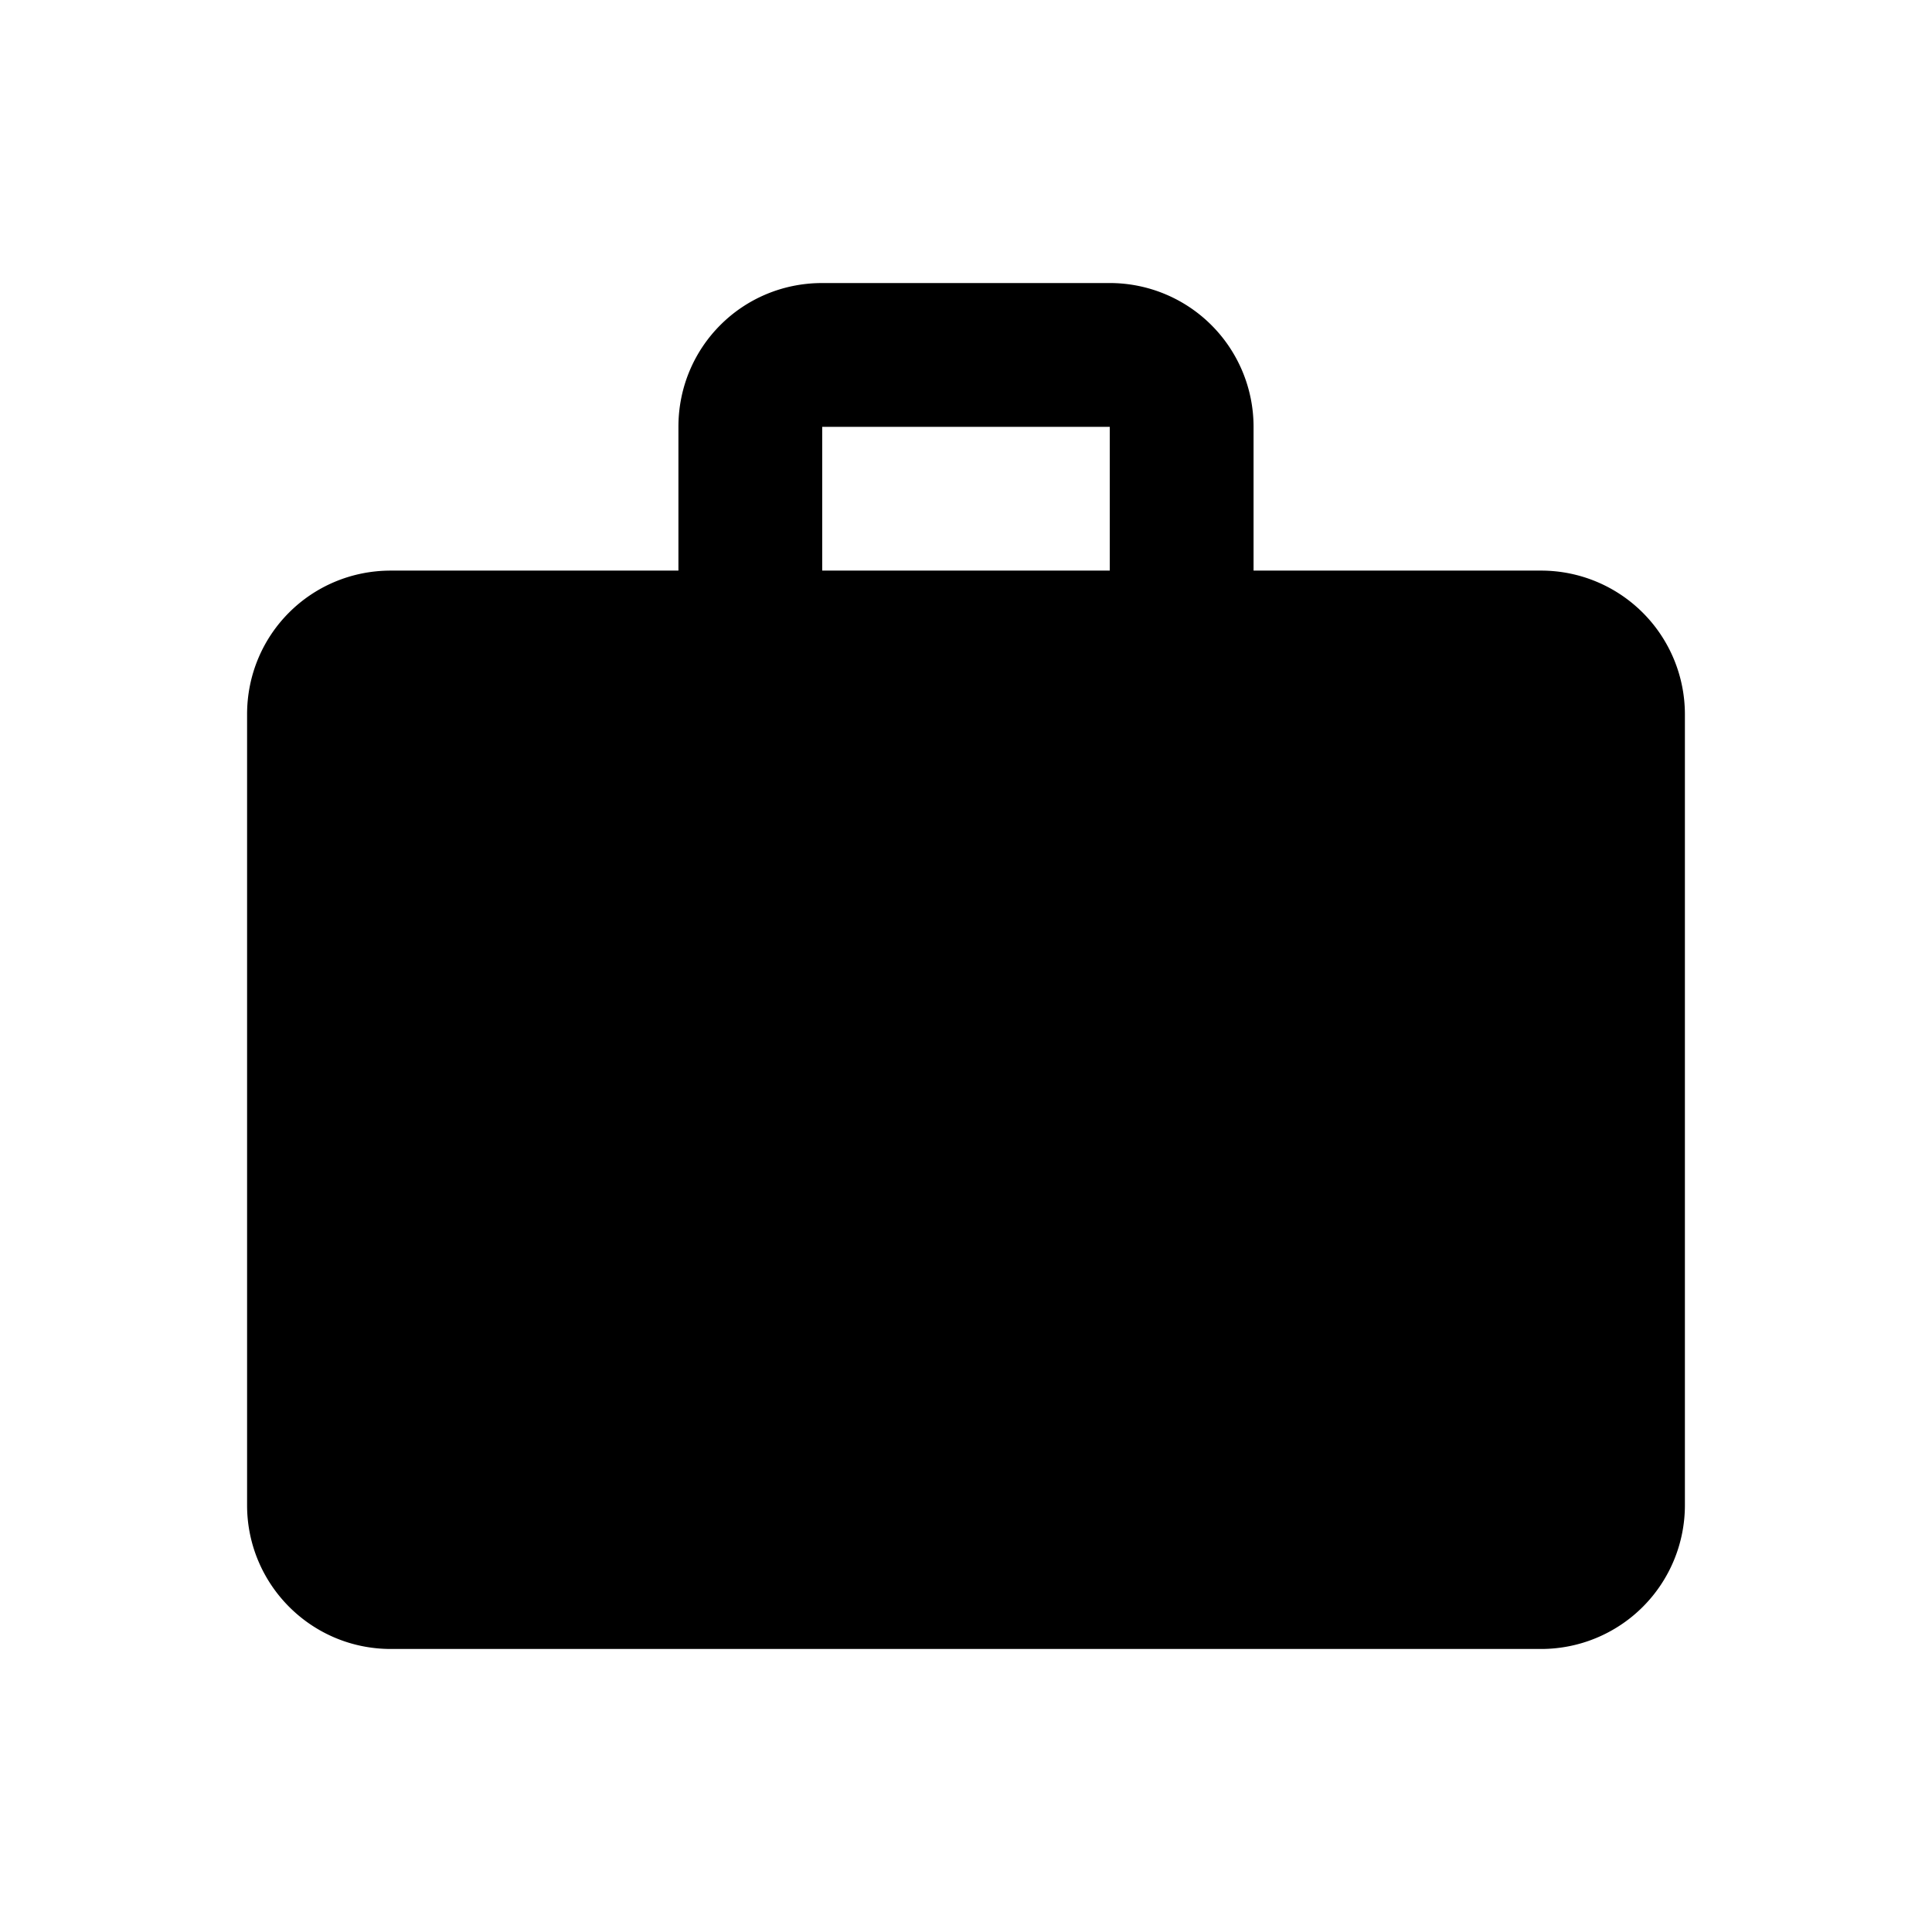 <svg width="1e3" height="1e3" version="1.1" viewBox="0 0 1e3 1e3" xmlns="http://www.w3.org/2000/svg">
 <path d="m425.58 146.5h148.84a74.421 74.421 0 0 1 74.421 74.421v74.421h148.84a74.421 74.421 0 0 1 74.421 74.421v409.32a74.421 74.421 0 0 1-74.421 74.421h-595.37c-41.304 0-74.421-33.489-74.421-74.421v-409.32c0-41.304 33.117-74.421 74.421-74.421h148.84v-74.421c0-41.304 33.117-74.421 74.421-74.421m148.84 148.84v-74.421h-148.84v74.421z" stroke-width="37.21"/>
</svg>
